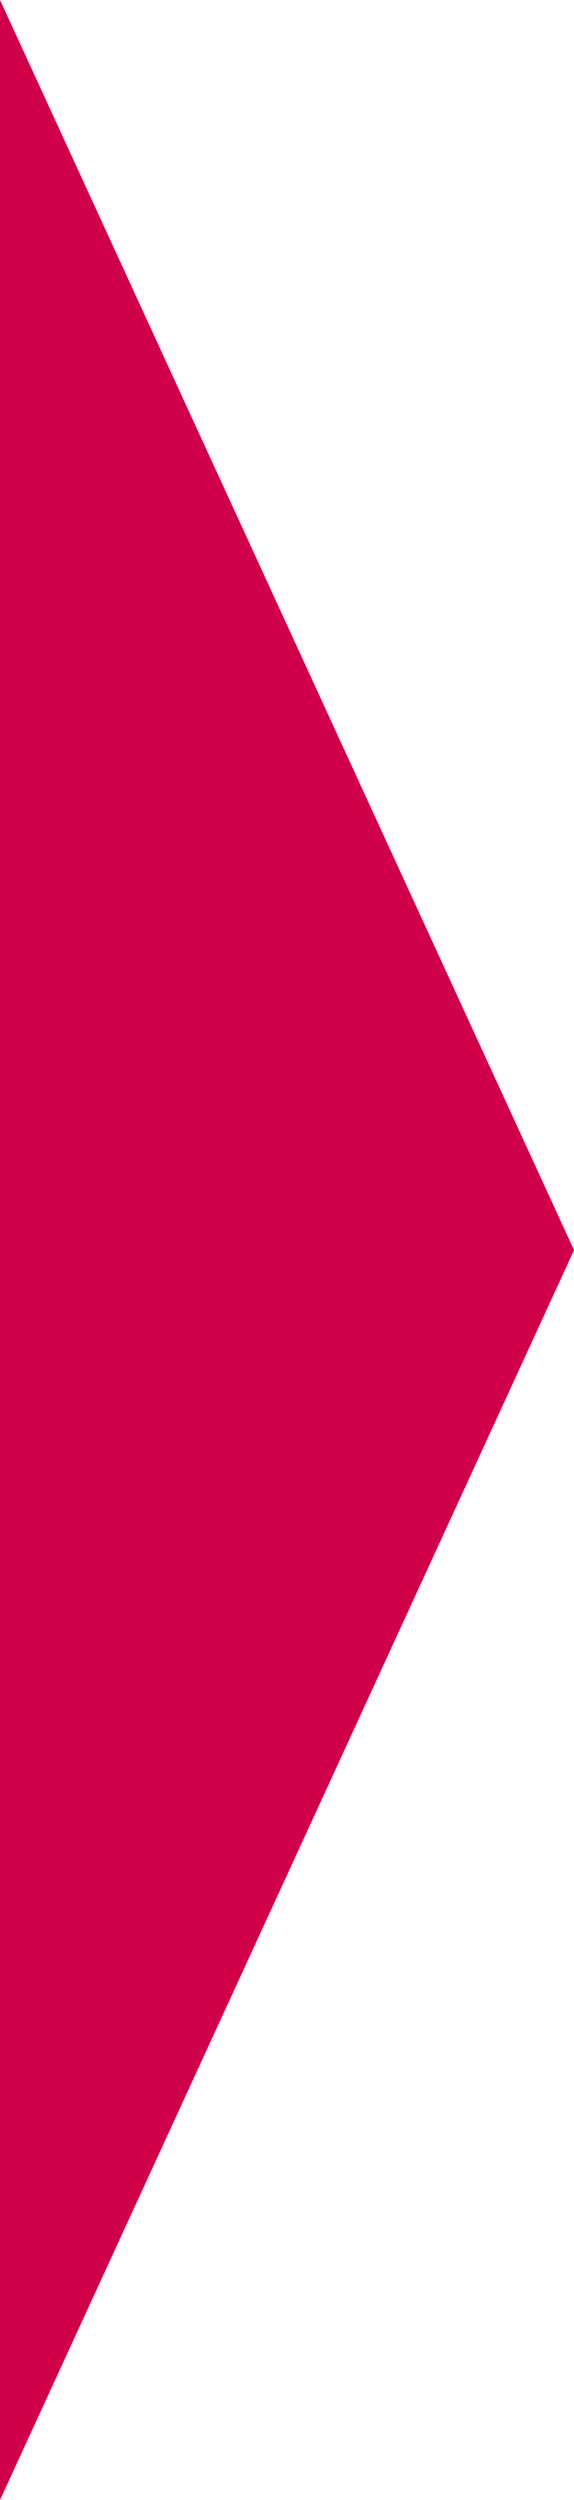 <?xml version="1.0" encoding="utf-8"?>
<!-- Generator: Adobe Illustrator 21.1.0, SVG Export Plug-In . SVG Version: 6.00 Build 0)  -->
<svg version="1.1" id="Layer_1" xmlns:sketch="http://www.bohemiancoding.com/sketch/ns"
	 xmlns="http://www.w3.org/2000/svg" xmlns:xlink="http://www.w3.org/1999/xlink" x="0px" y="0px" viewBox="0 0 193.6 841.9"
	 style="enable-background:new 0 0 193.6 841.9;" xml:space="preserve">
<style type="text/css">
	.st0{fill:#CF0047;}
</style>
<title>nav-selected-indicator</title>
<desc>Created with Sketch.</desc>
<g id="Page-1_1_" sketch:type="MSPage">
	<g id="nav-selected-indicator" sketch:type="MSArtboardGroup">
		<path id="Page-1" sketch:type="MSShapeGroup" class="st0" d="M0,0v841.9L193.6,421L0,0z"/>
	</g>
</g>
</svg>
